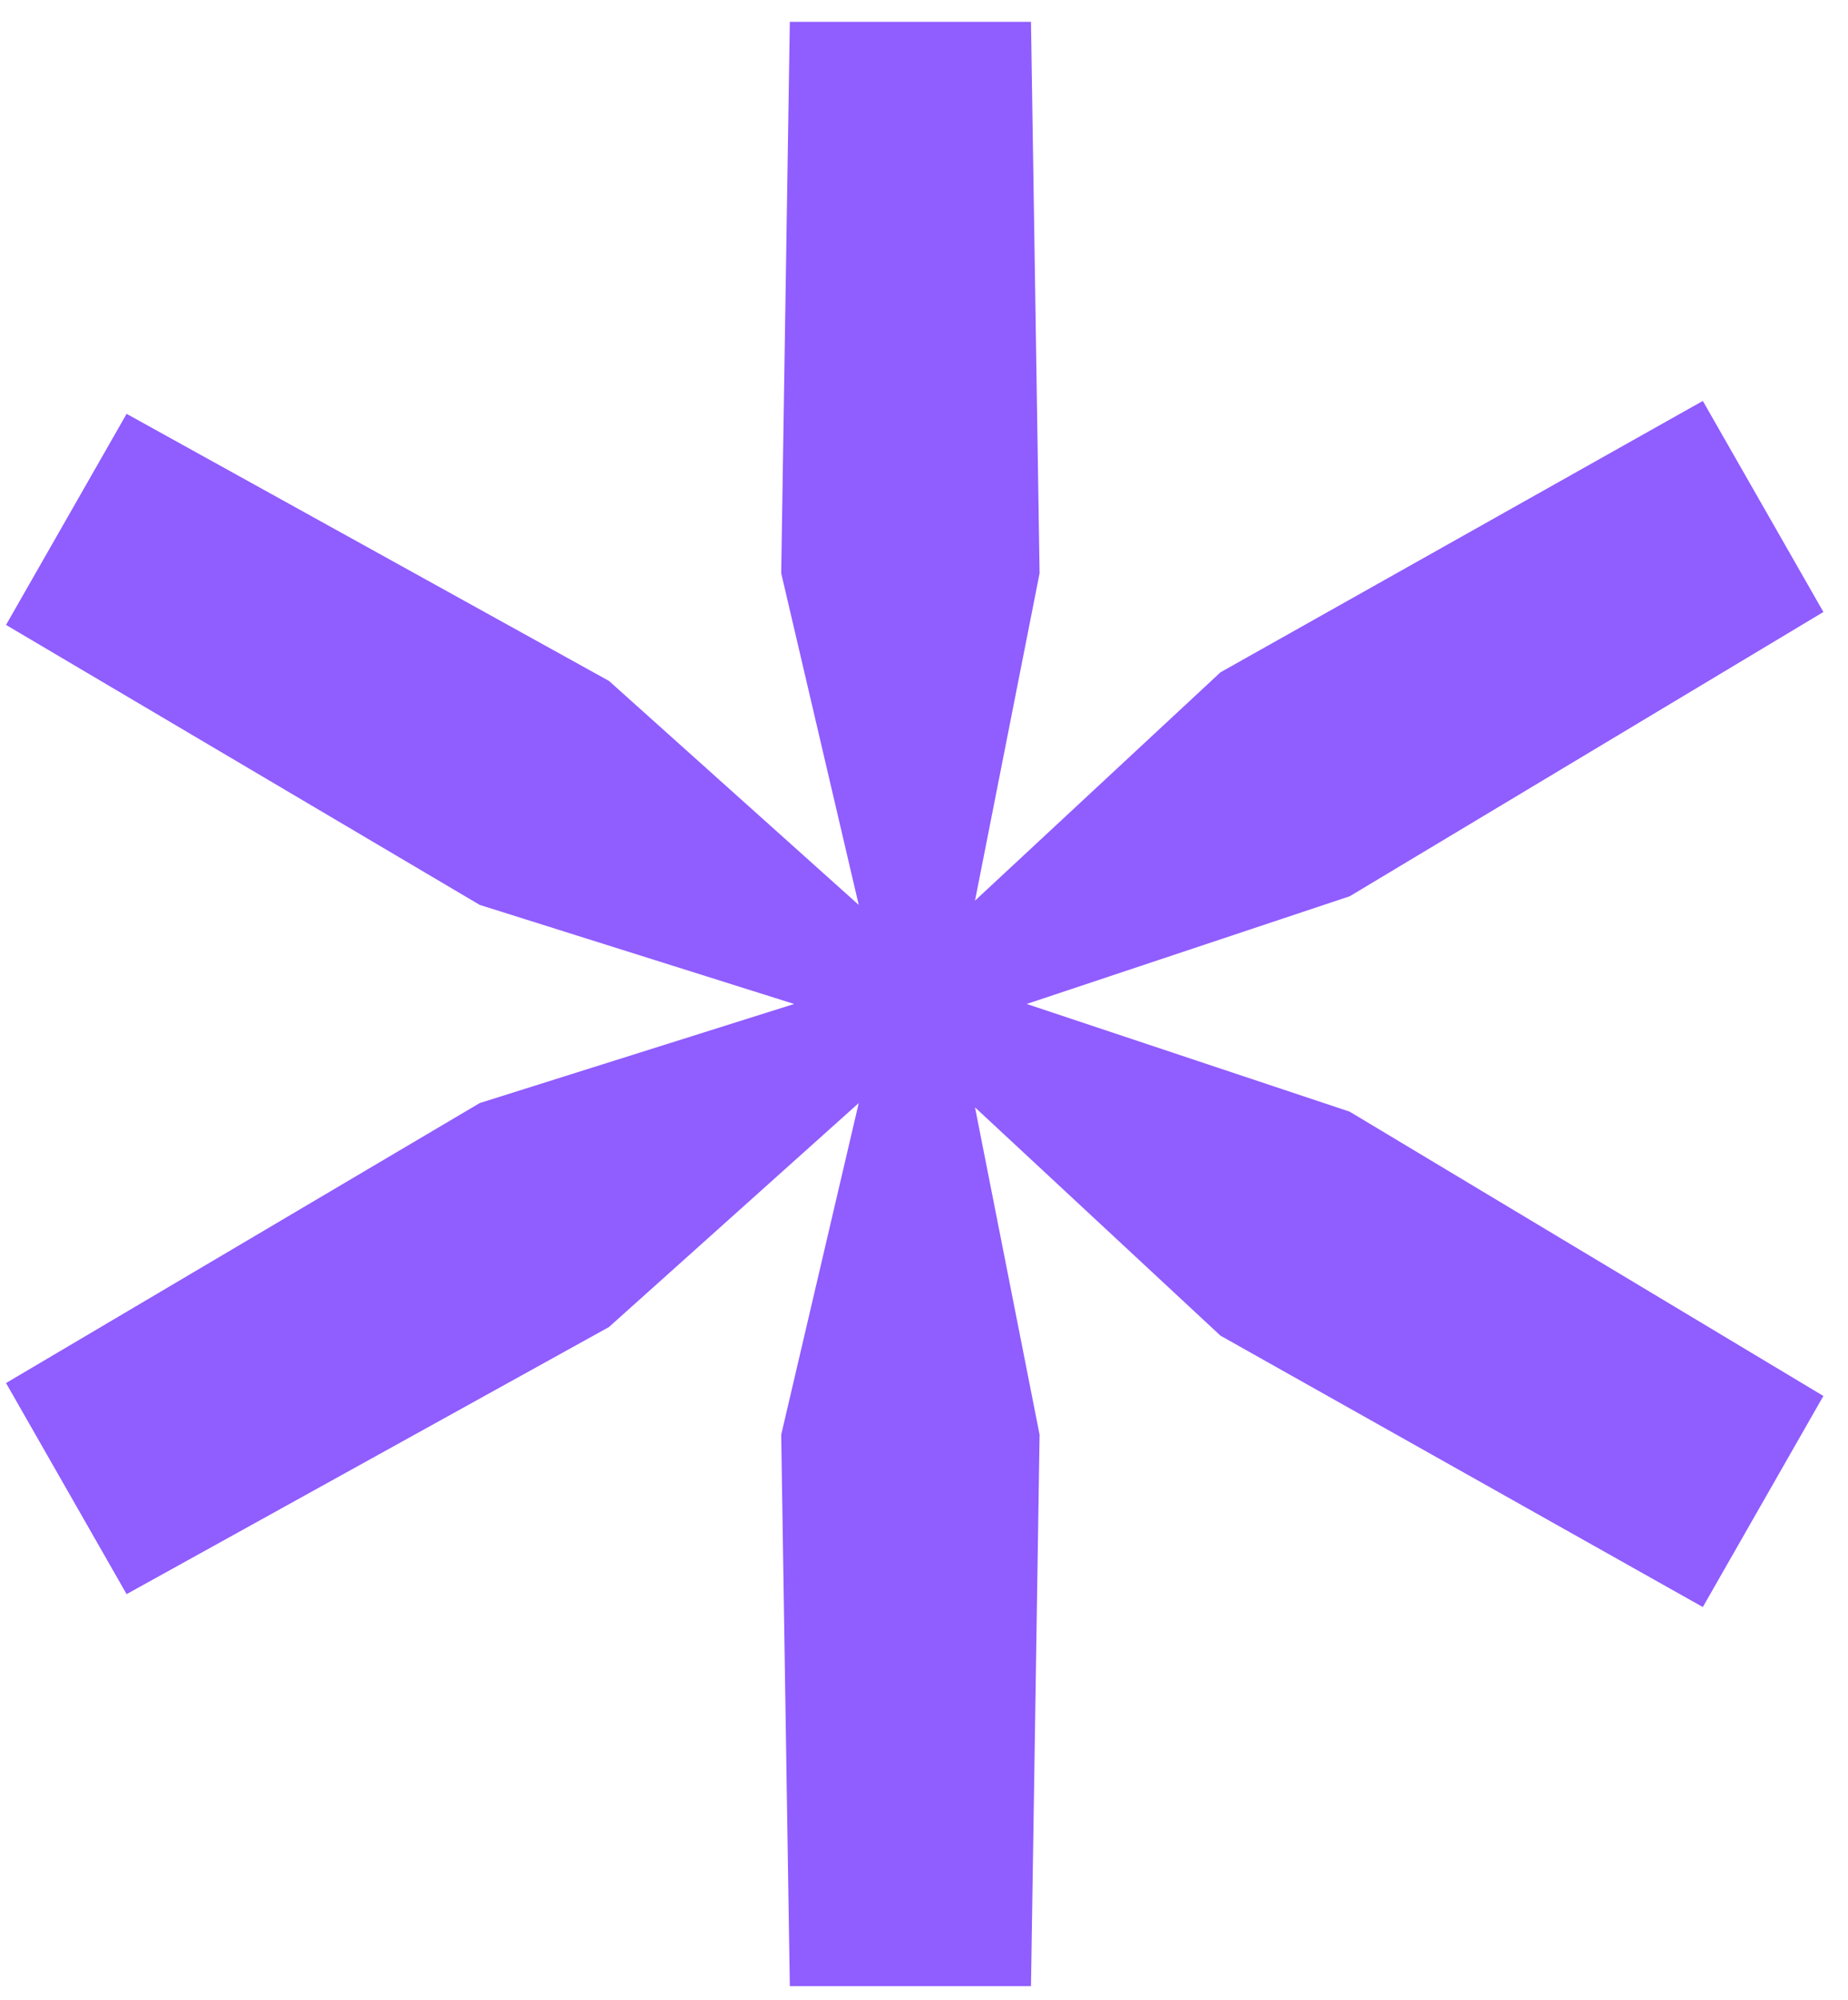 <svg width="73" height="79" viewBox="0 0 73 79" fill="none" xmlns="http://www.w3.org/2000/svg">
<path d="M5.001 62.957L0.238 54.621L18.951 43.563L31.37 39.65L18.951 35.738L0.238 24.68L5.001 16.344L24.055 26.891L33.922 35.738L30.859 22.638L31.2 0.863H40.726L41.066 22.638L38.515 35.568L48.212 26.551L67.265 15.834L72.028 24.169L53.315 35.397L40.556 39.65L53.315 43.903L72.028 55.131L67.265 63.467L48.212 52.75L38.515 43.733L41.066 56.662L40.726 78.438H31.2L30.859 56.662L33.922 43.563L24.055 52.409L5.001 62.957Z" fill="#905DFF"/>
</svg>
